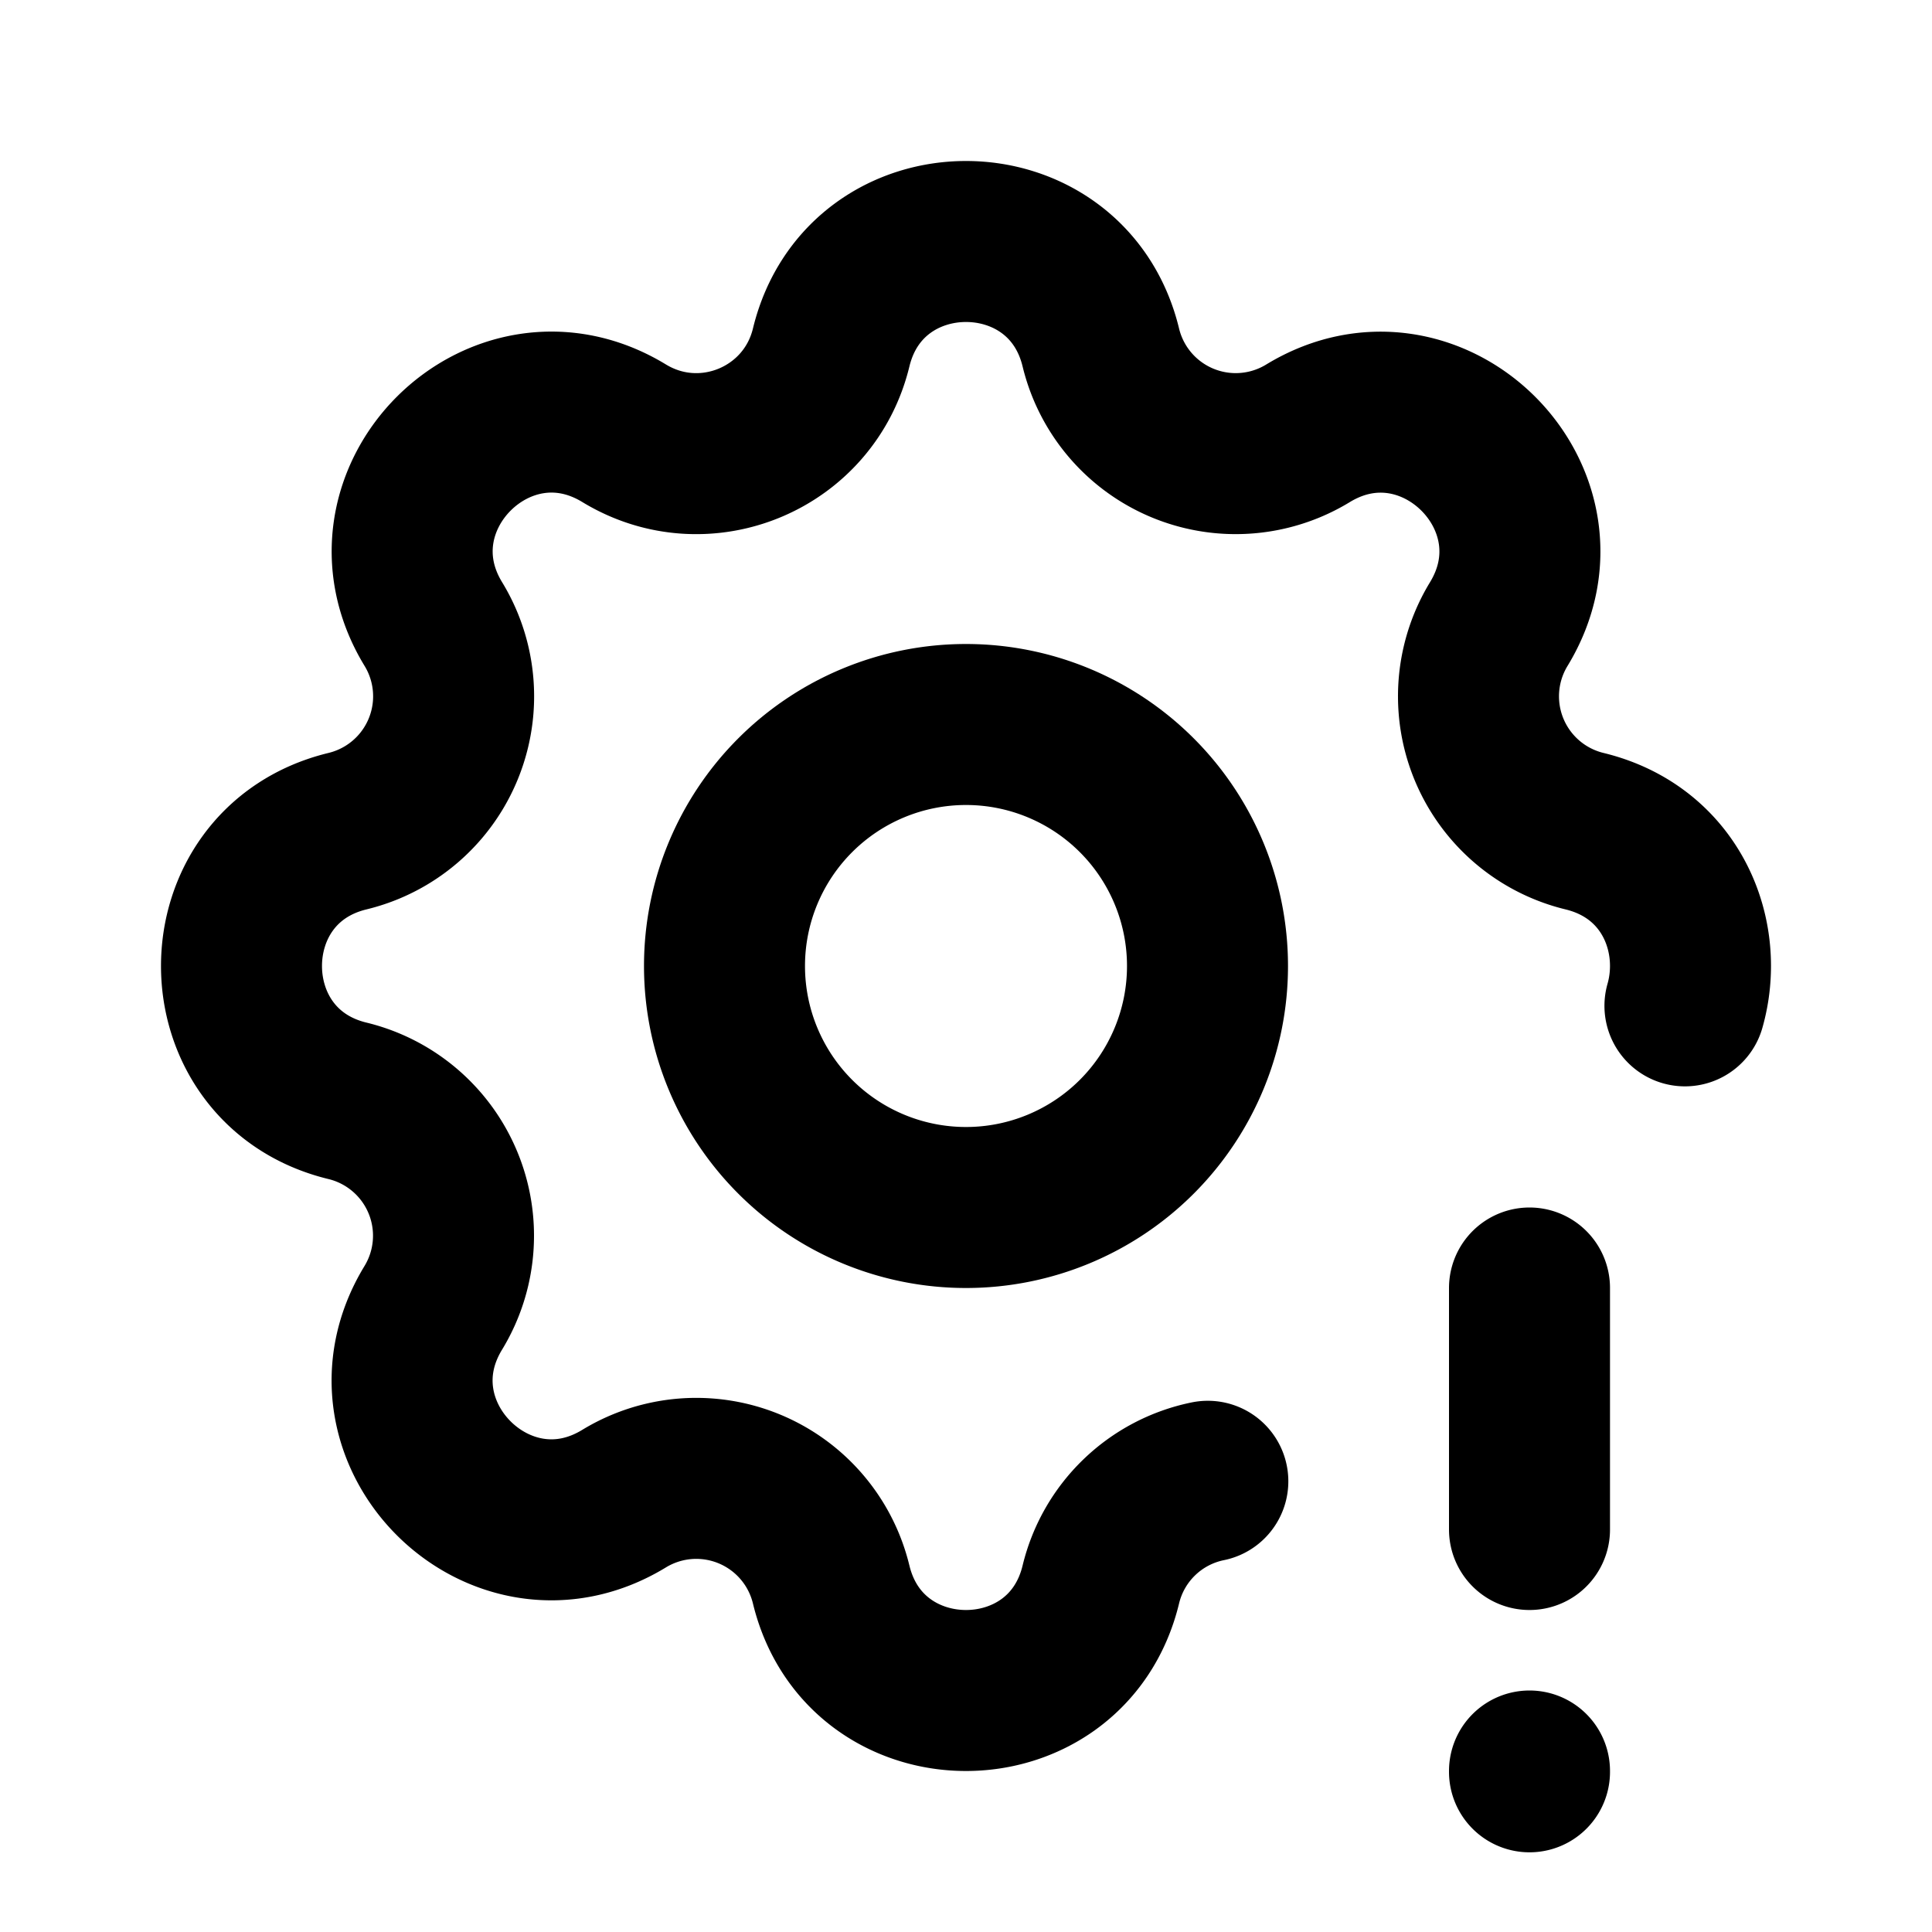 <svg xmlns="http://www.w3.org/2000/svg" fill="none" stroke="currentColor" stroke-linecap="round" stroke-linejoin="round" stroke-width="2" class="icon icon-tabler icons-tabler-outline icon-tabler-settings-exclamation" viewBox="0 0 24 24"><path stroke="none" d="M0 0h24v24H0z"/><path d="M15.004 18.401a1.72 1.72 0 0 0-1.329 1.282c-.426 1.756-2.924 1.756-3.35 0a1.724 1.724 0 0 0-2.573-1.066c-1.543.94-3.31-.826-2.37-2.37a1.724 1.724 0 0 0-1.065-2.572c-1.756-.426-1.756-2.924 0-3.35a1.724 1.724 0 0 0 1.066-2.573c-.94-1.543.826-3.31 2.37-2.37 1 .608 2.296.07 2.572-1.065.426-1.756 2.924-1.756 3.35 0a1.724 1.724 0 0 0 2.573 1.066c1.543-.94 3.31.826 2.37 2.37a1.724 1.724 0 0 0 1.065 2.572c1.079.262 1.495 1.305 1.248 2.17"/><path d="M9 12a3 3 0 1 0 6 0 3 3 0 0 0-6 0M19 16v3M19 22v.01"/></svg>